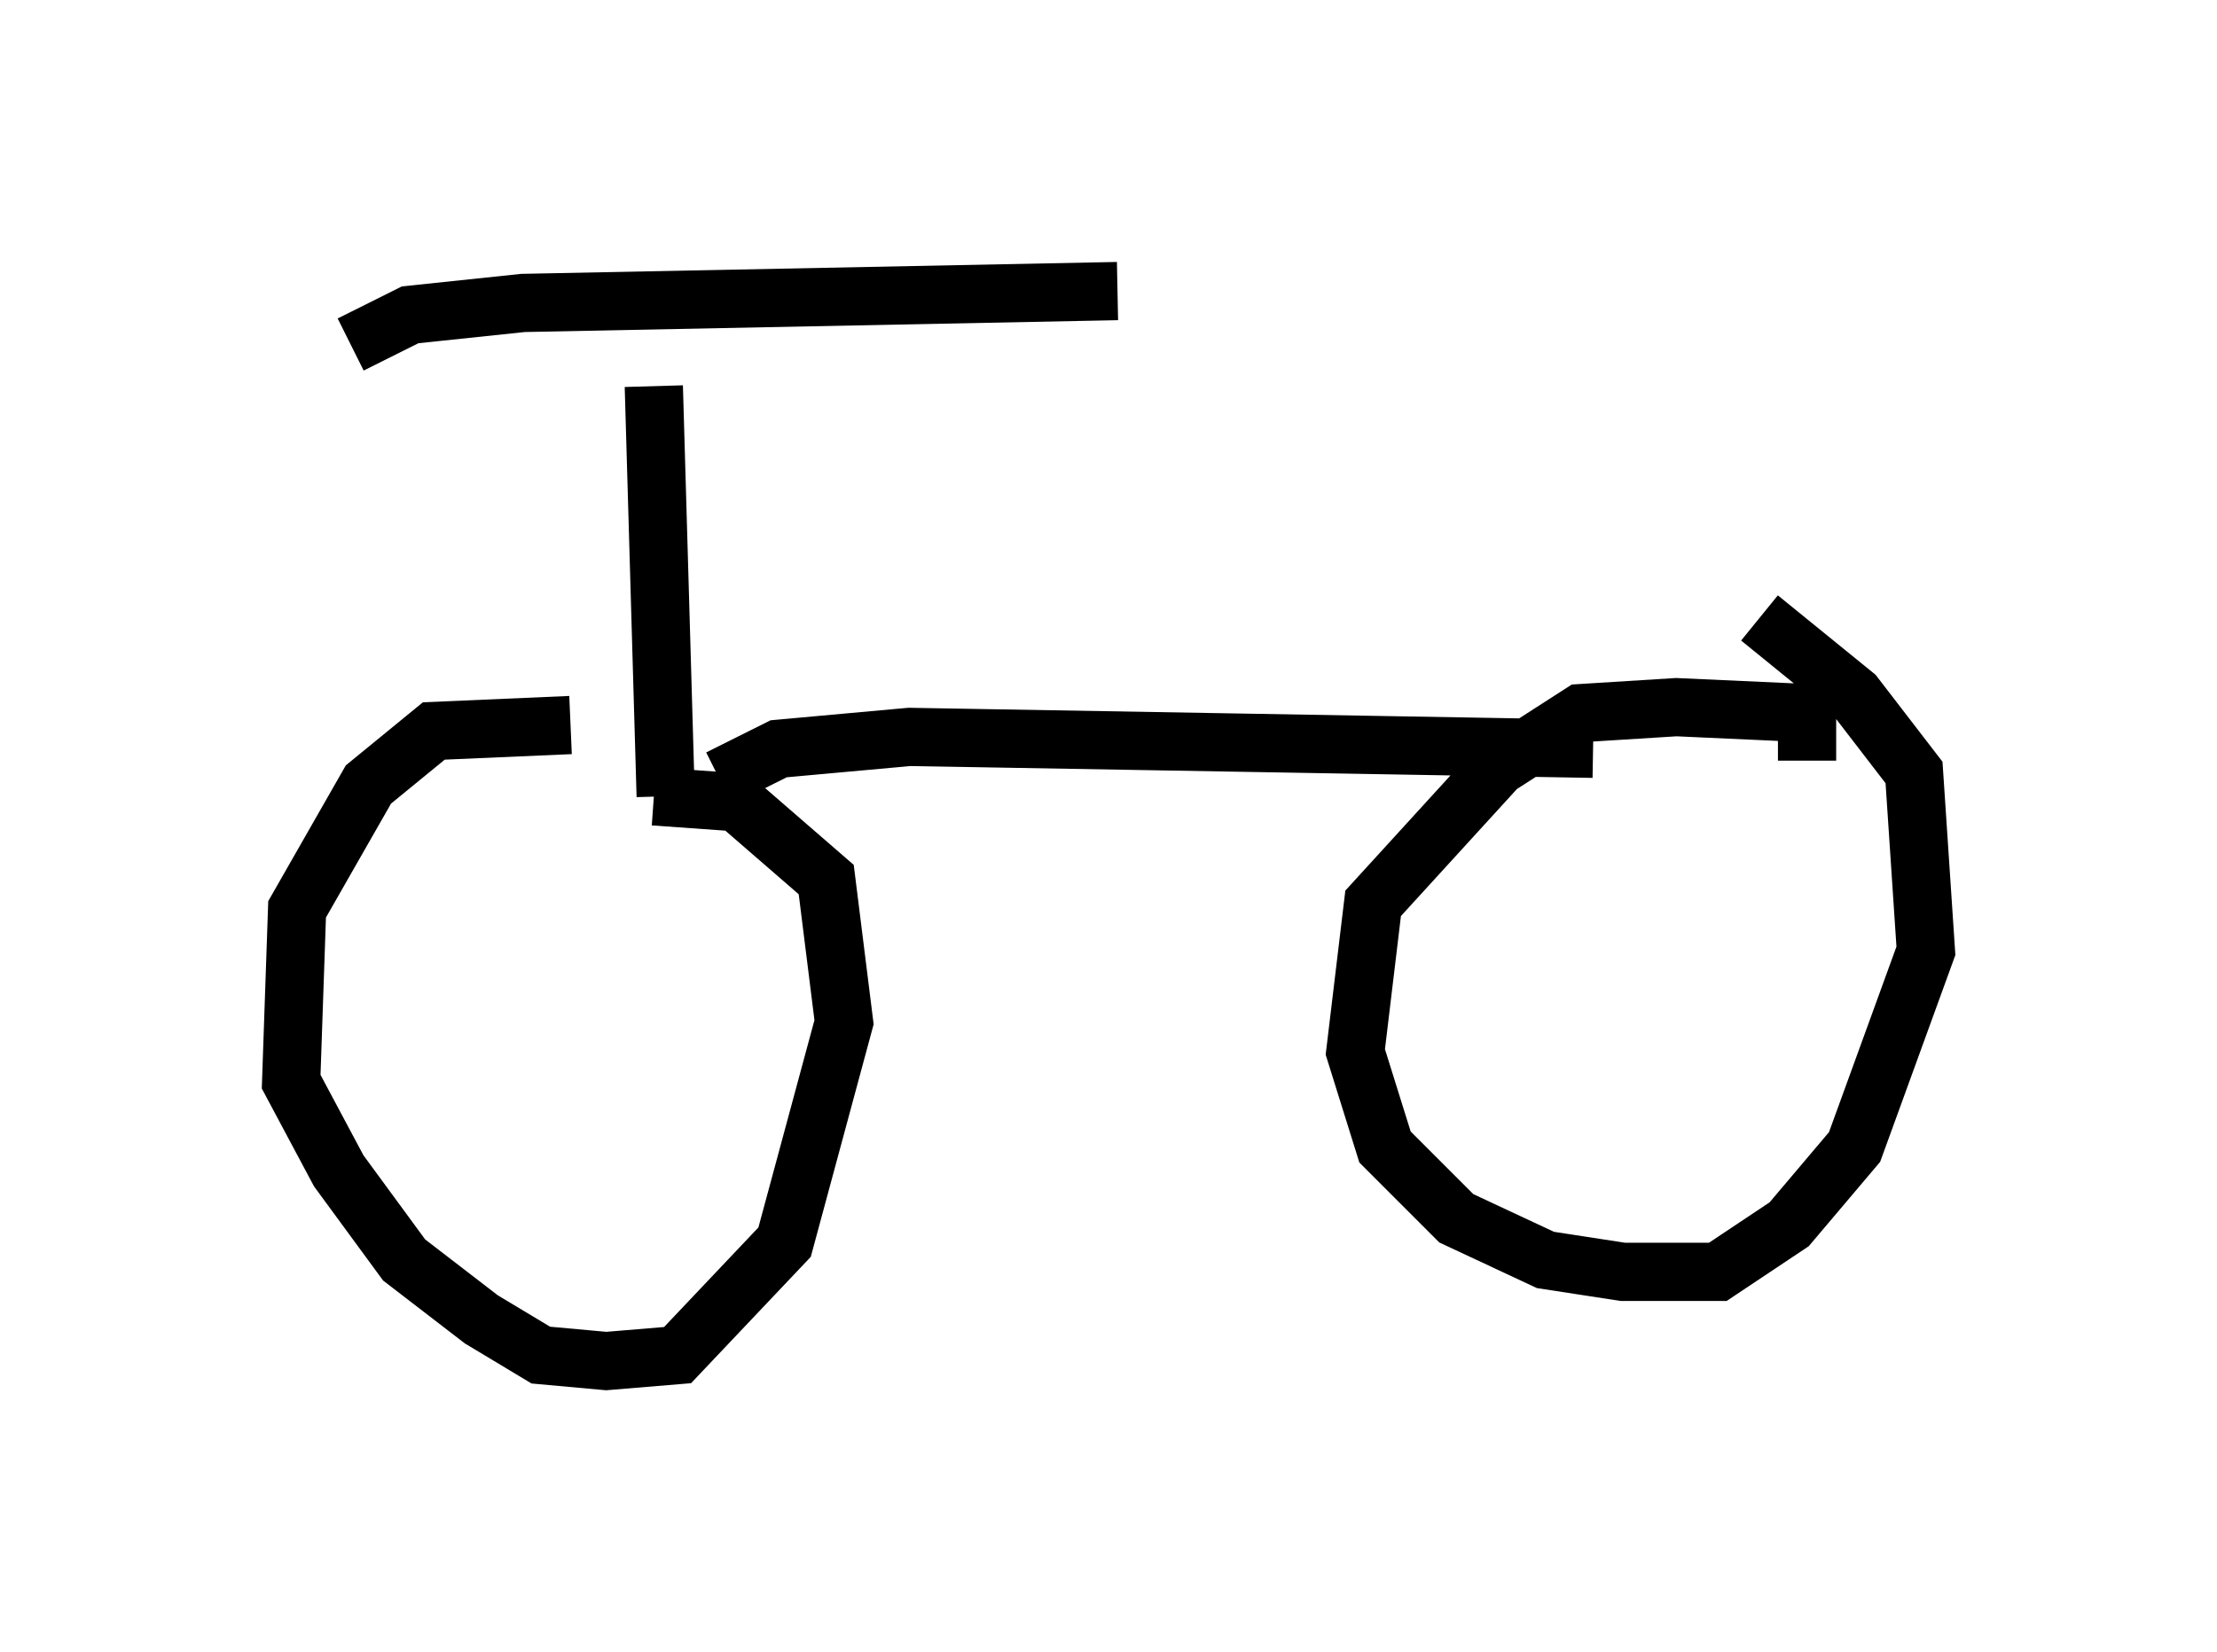 <?xml version="1.0" encoding="utf-8" ?>
<svg baseProfile="full" height="28.375" version="1.1" width="38.073" xmlns="http://www.w3.org/2000/svg" xmlns:ev="http://www.w3.org/2001/xml-events" xmlns:xlink="http://www.w3.org/1999/xlink"><defs /><rect fill="white" height="28.375" width="38.073" x="0" y="0" /><path d="M12.554, 13.575 m-2.756, -1.123 l-2.348, 0.102 -1.123, 0.919 l-1.225, 2.144 -0.102, 2.96 l0.817, 1.531 1.123, 1.531 l1.327, 1.021 1.021, 0.613 l1.123, 0.102 1.225, -0.102 l1.838, -1.94 1.021, -3.777 l-0.306, -2.45 -1.531, -1.327 l-1.429, -0.102 m19.804, -0.613 l0.0, -0.817 -2.246, -0.102 l-1.633, 0.102 -1.429, 0.919 l-2.144, 2.348 -0.306, 2.552 l0.51, 1.633 1.225, 1.225 l1.531, 0.715 1.327, 0.204 l1.633, 0.0 1.225, -0.817 l1.123, -1.327 1.225, -3.369 l-0.204, -3.063 -1.021, -1.327 l-1.633, -1.327 m-18.784, 3.063 l-0.204, -7.044 m-5.206, -0.715 l1.021, -0.51 1.94, -0.204 l10.208, -0.204 m-6.84, 8.371 l1.021, -0.51 2.246, -0.204 l11.74, 0.204 " fill="none" stroke="black" stroke-width="1" /></svg>